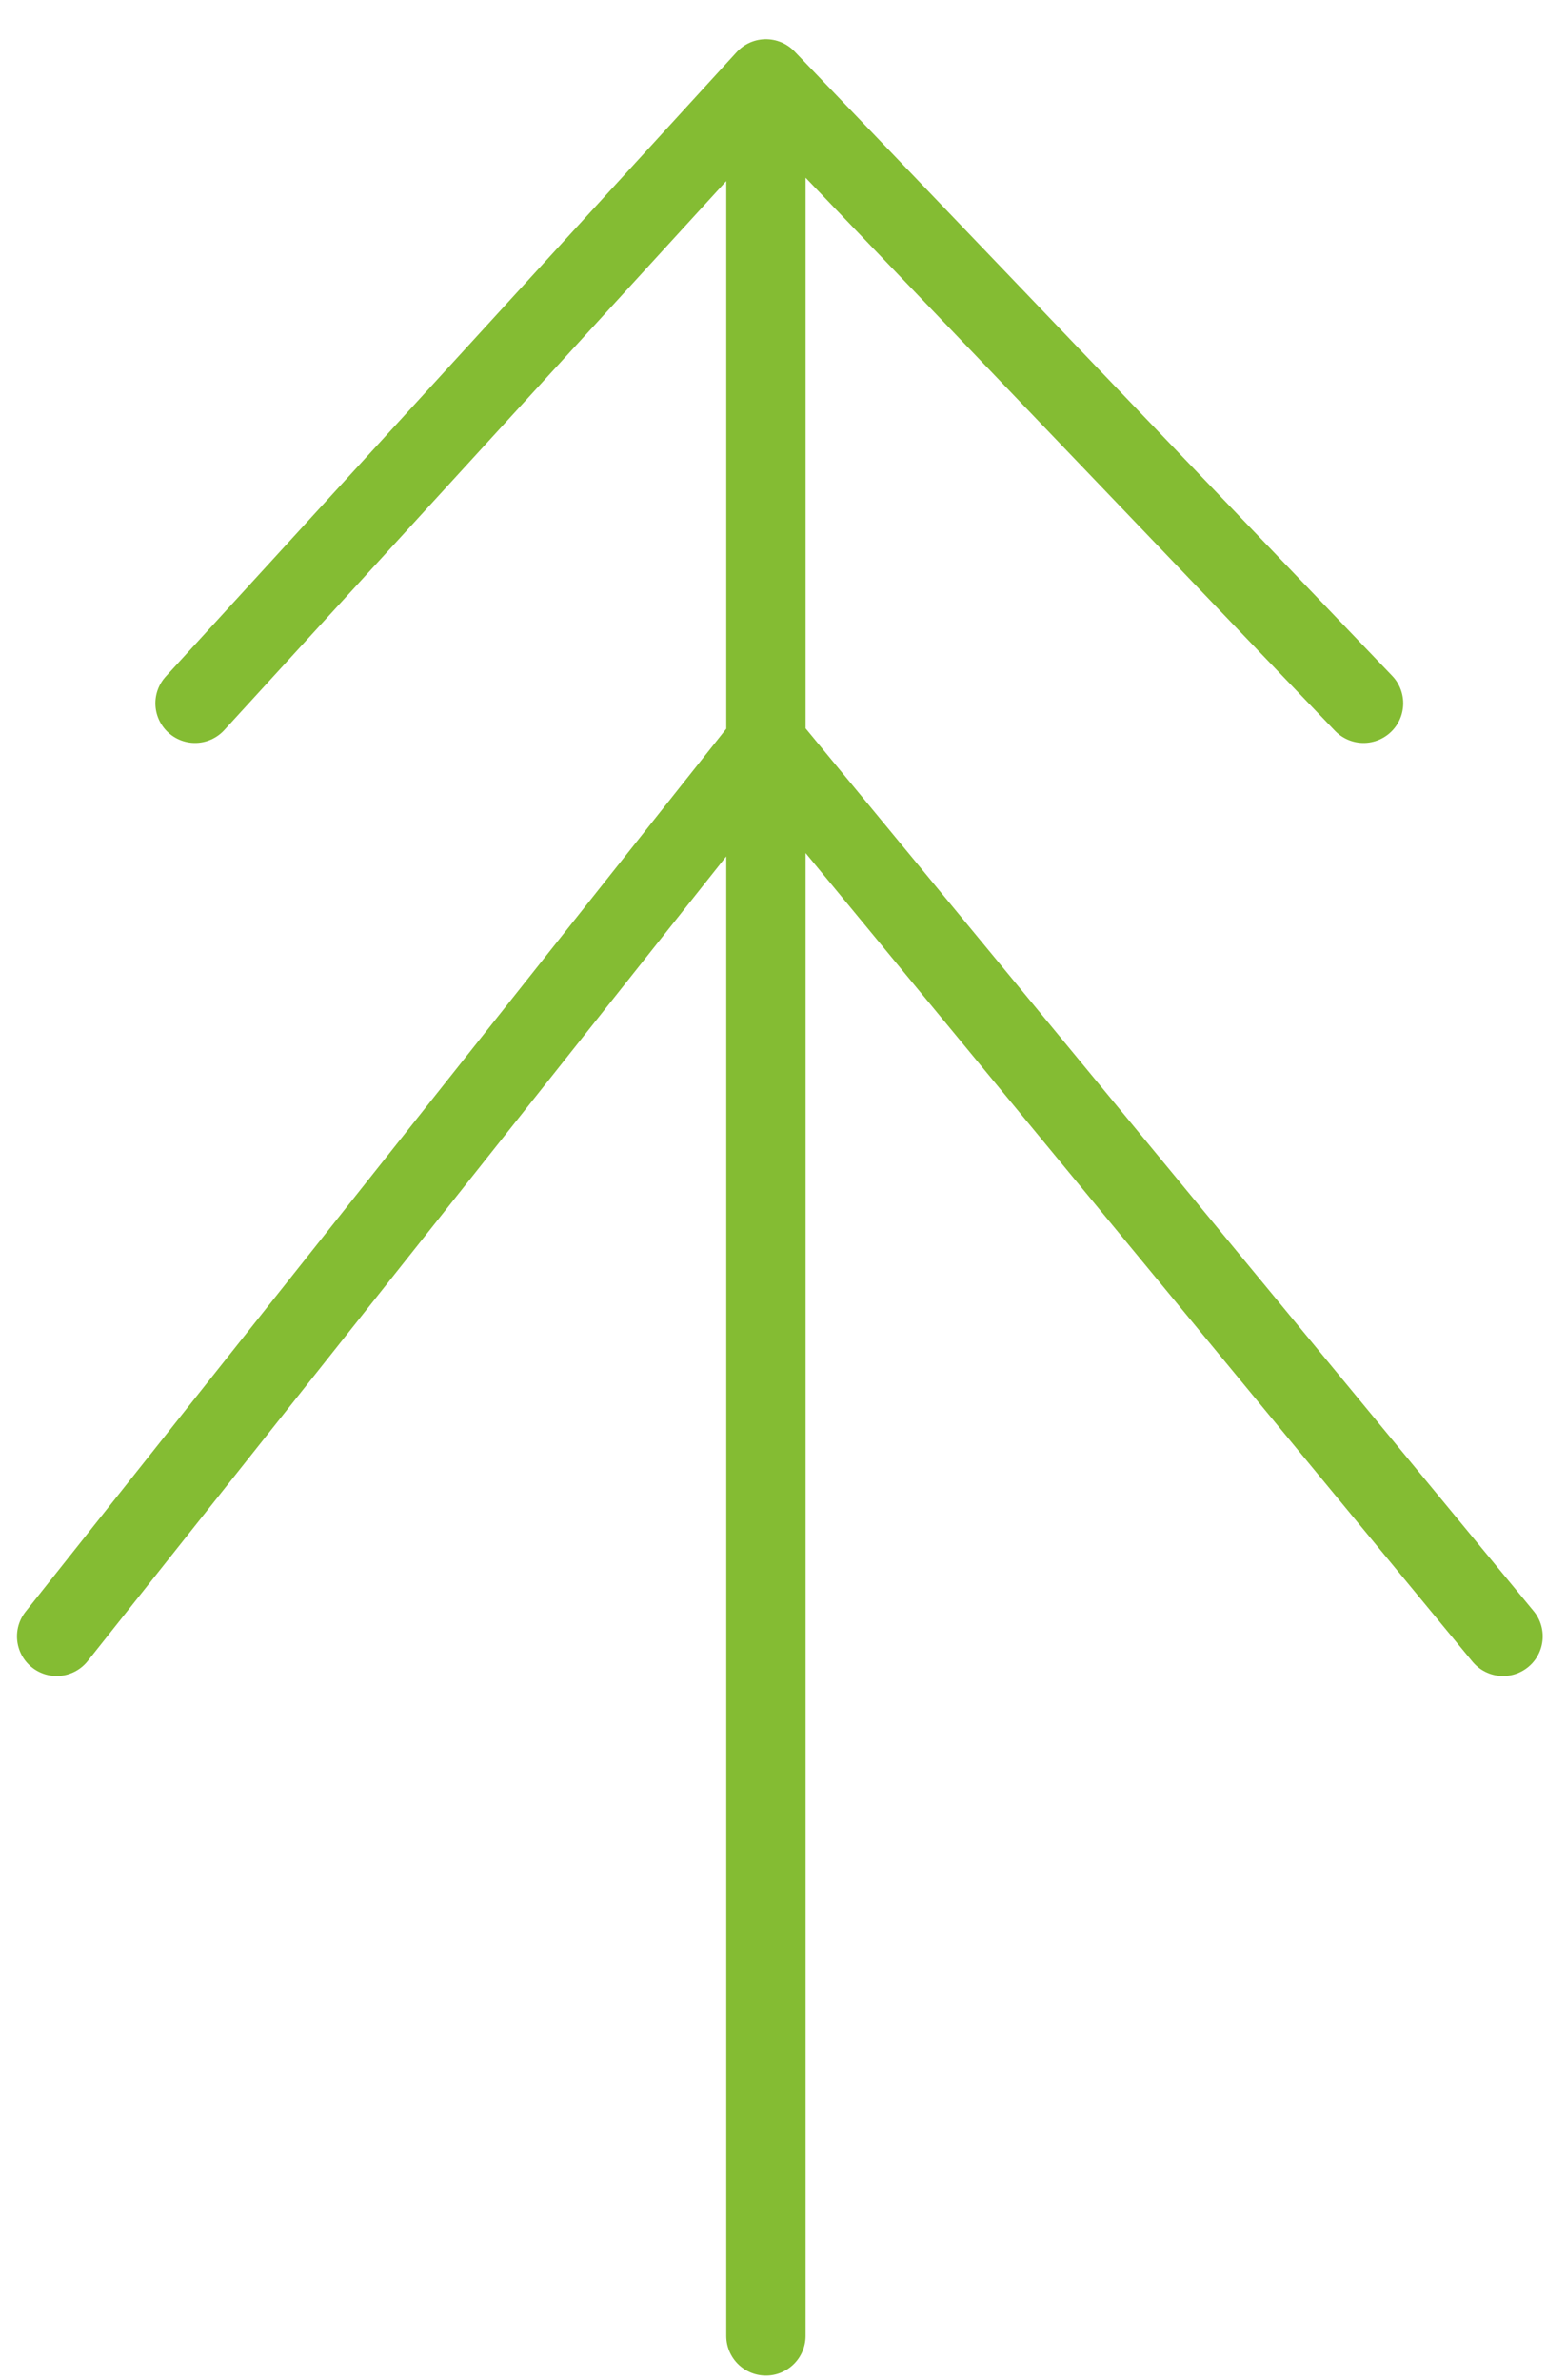 <svg width="39" height="60" viewBox="0 0 39 60" fill="none" xmlns="http://www.w3.org/2000/svg">
<path d="M19.309 58.886L19.309 18.72M19.309 1.989L34.375 17.729M19.309 1.989L4.917 17.729M19.309 1.989L19.309 18.72M19.309 18.72L37.892 41.251M19.309 18.72L1.428 41.251" stroke="#84BC33" stroke-width="2" stroke-linecap="round" stroke-linejoin="round"/>
</svg>
